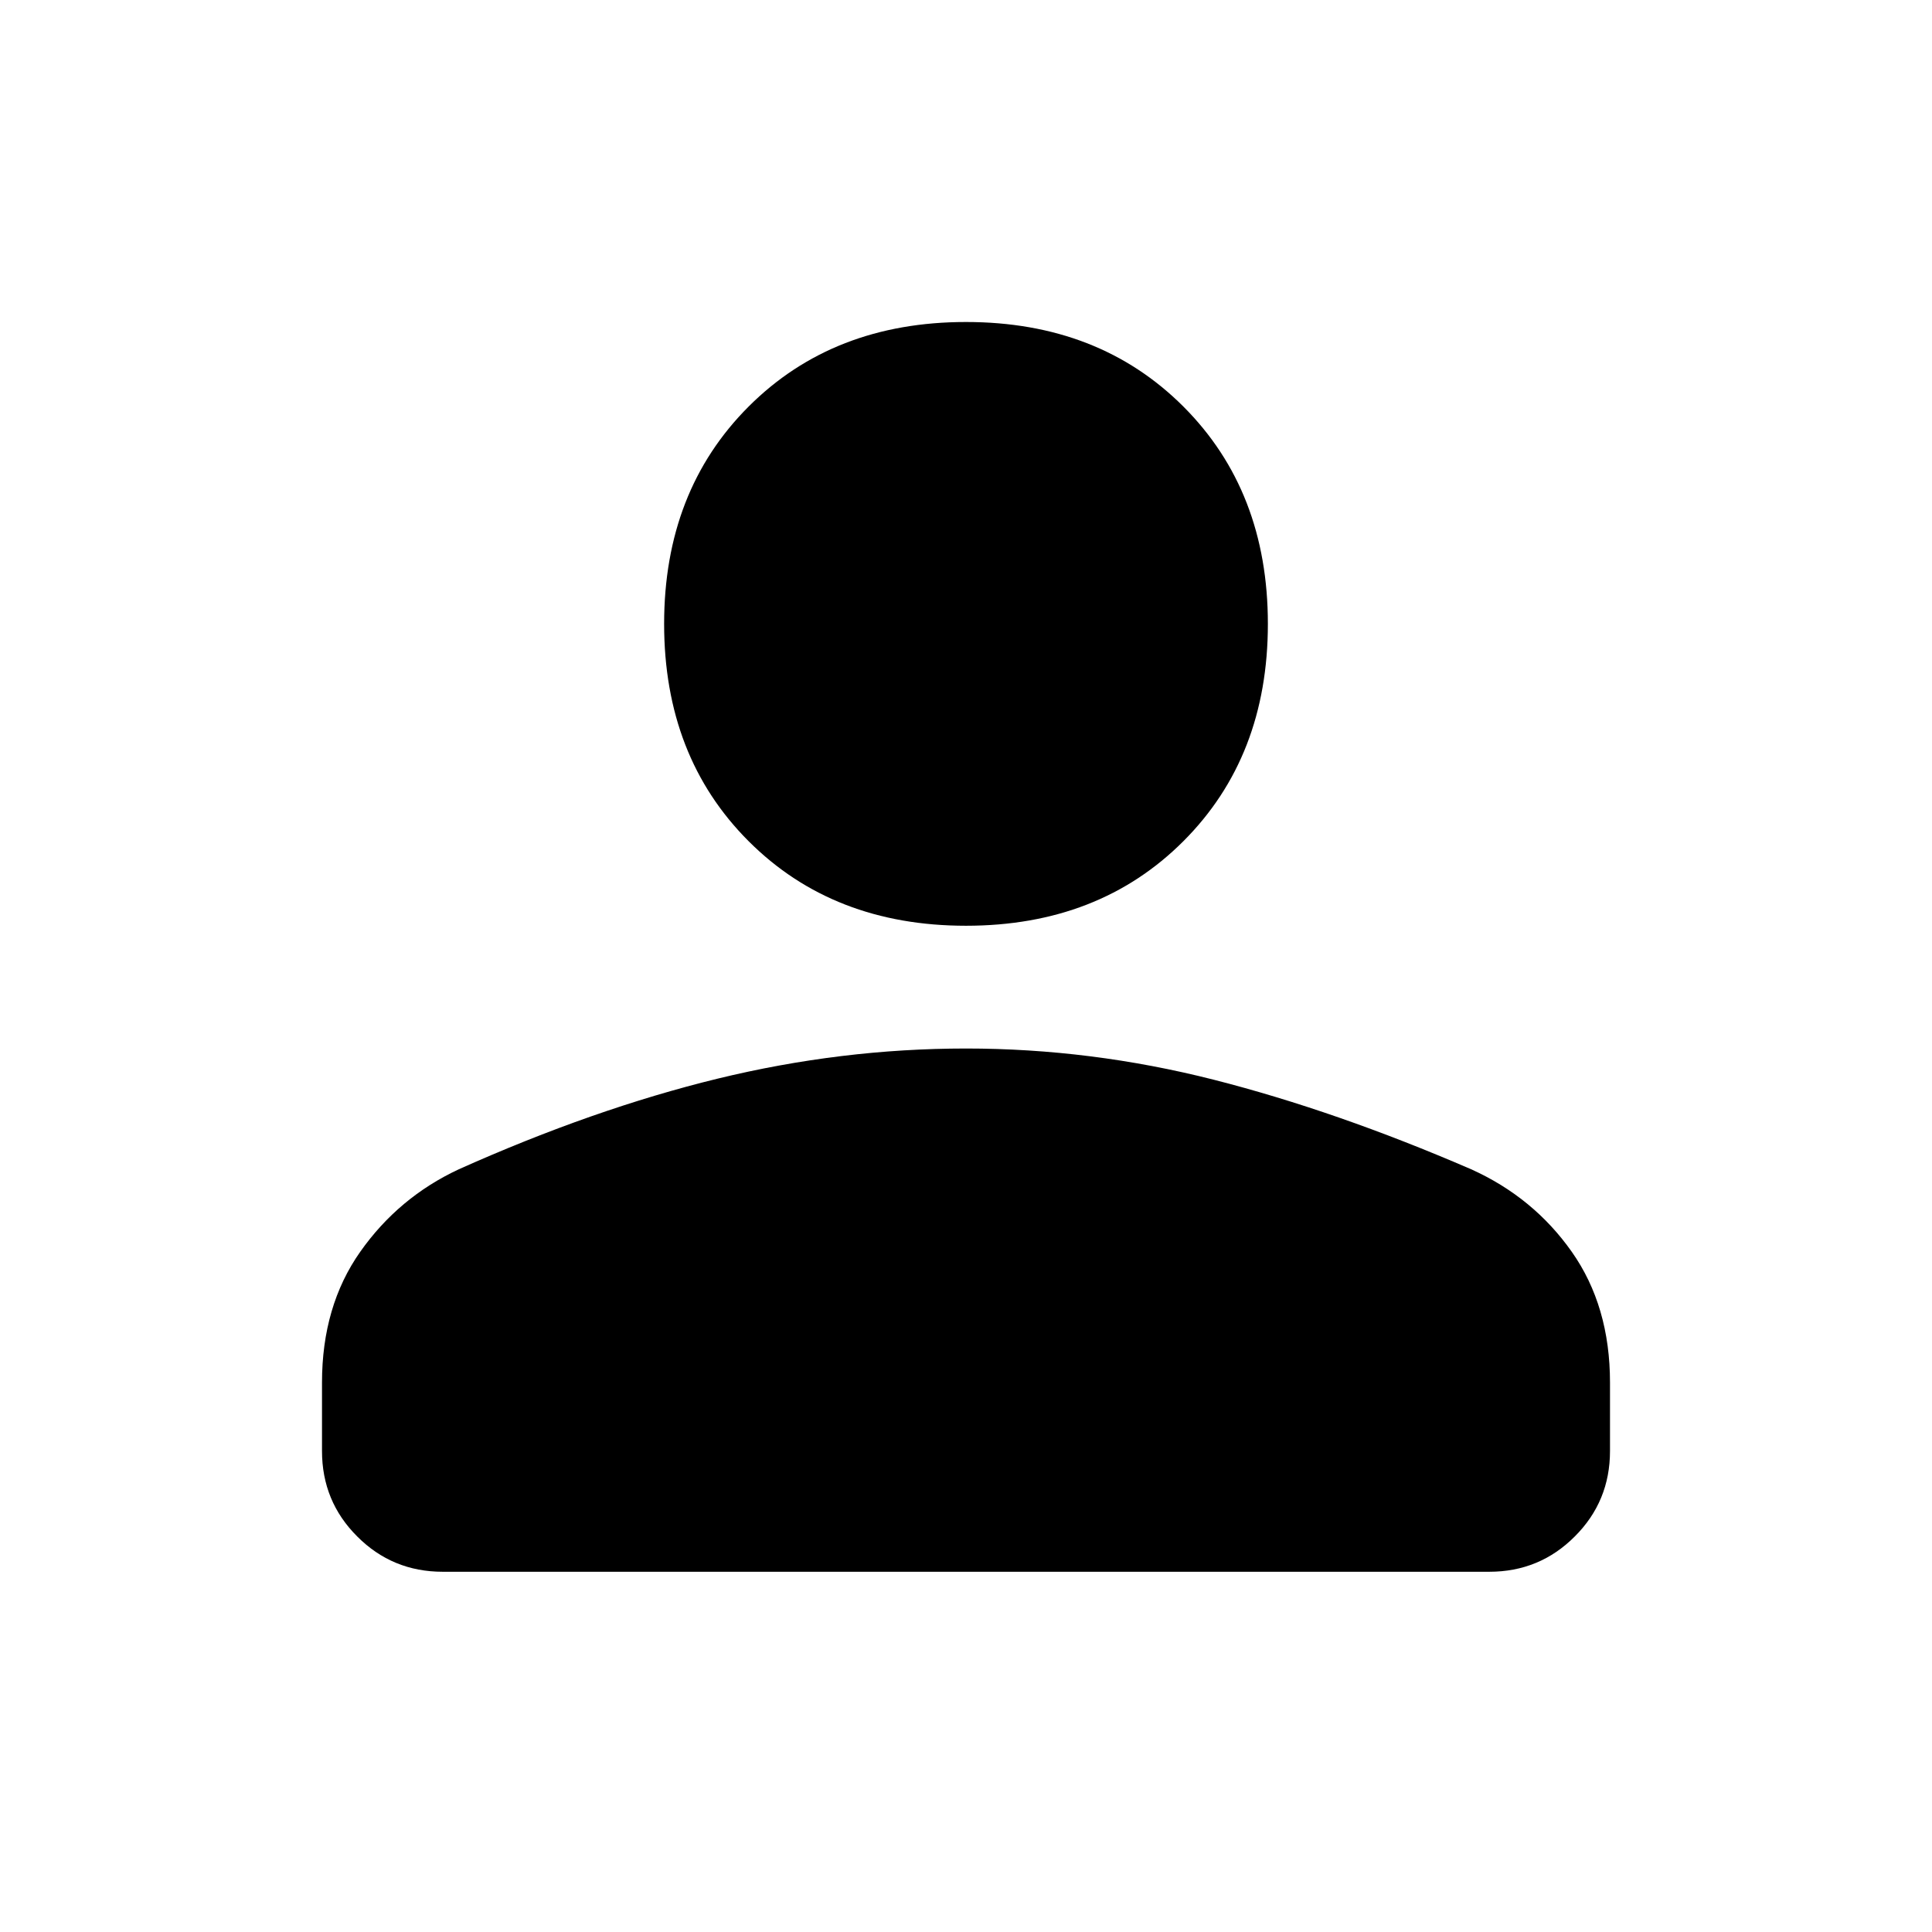<svg width="24" height="24" viewBox="0 0 24 24" fill="none" xmlns="http://www.w3.org/2000/svg">
  <path
    d="M12 11.5C10.9 11.5 10 11.15 9.3 10.45C8.6 9.75 8.25 8.85 8.25 7.75C8.25 6.65 8.6 5.75 9.3 5.05C10 4.35 10.9 4 12 4C13.1 4 14 4.35 14.7 5.05C15.4 5.75 15.75 6.65 15.75 7.75C15.75 8.85 15.4 9.75 14.7 10.45C14 11.15 13.1 11.5 12 11.5ZM5.5 19.525C5.083 19.525 4.729 19.379 4.438 19.087C4.146 18.796 4 18.442 4 18.025V17.175C4 16.542 4.158 16 4.475 15.55C4.792 15.1 5.2 14.758 5.7 14.525C6.817 14.025 7.888 13.65 8.912 13.4C9.938 13.15 10.967 13.025 12 13.025C13.033 13.025 14.058 13.154 15.075 13.412C16.092 13.671 17.158 14.042 18.275 14.525C18.792 14.758 19.208 15.1 19.525 15.55C19.842 16 20 16.542 20 17.175V18.025C20 18.442 19.854 18.796 19.562 19.087C19.271 19.379 18.917 19.525 18.5 19.525H5.5Z"
    fill="currentColor" />
</svg>